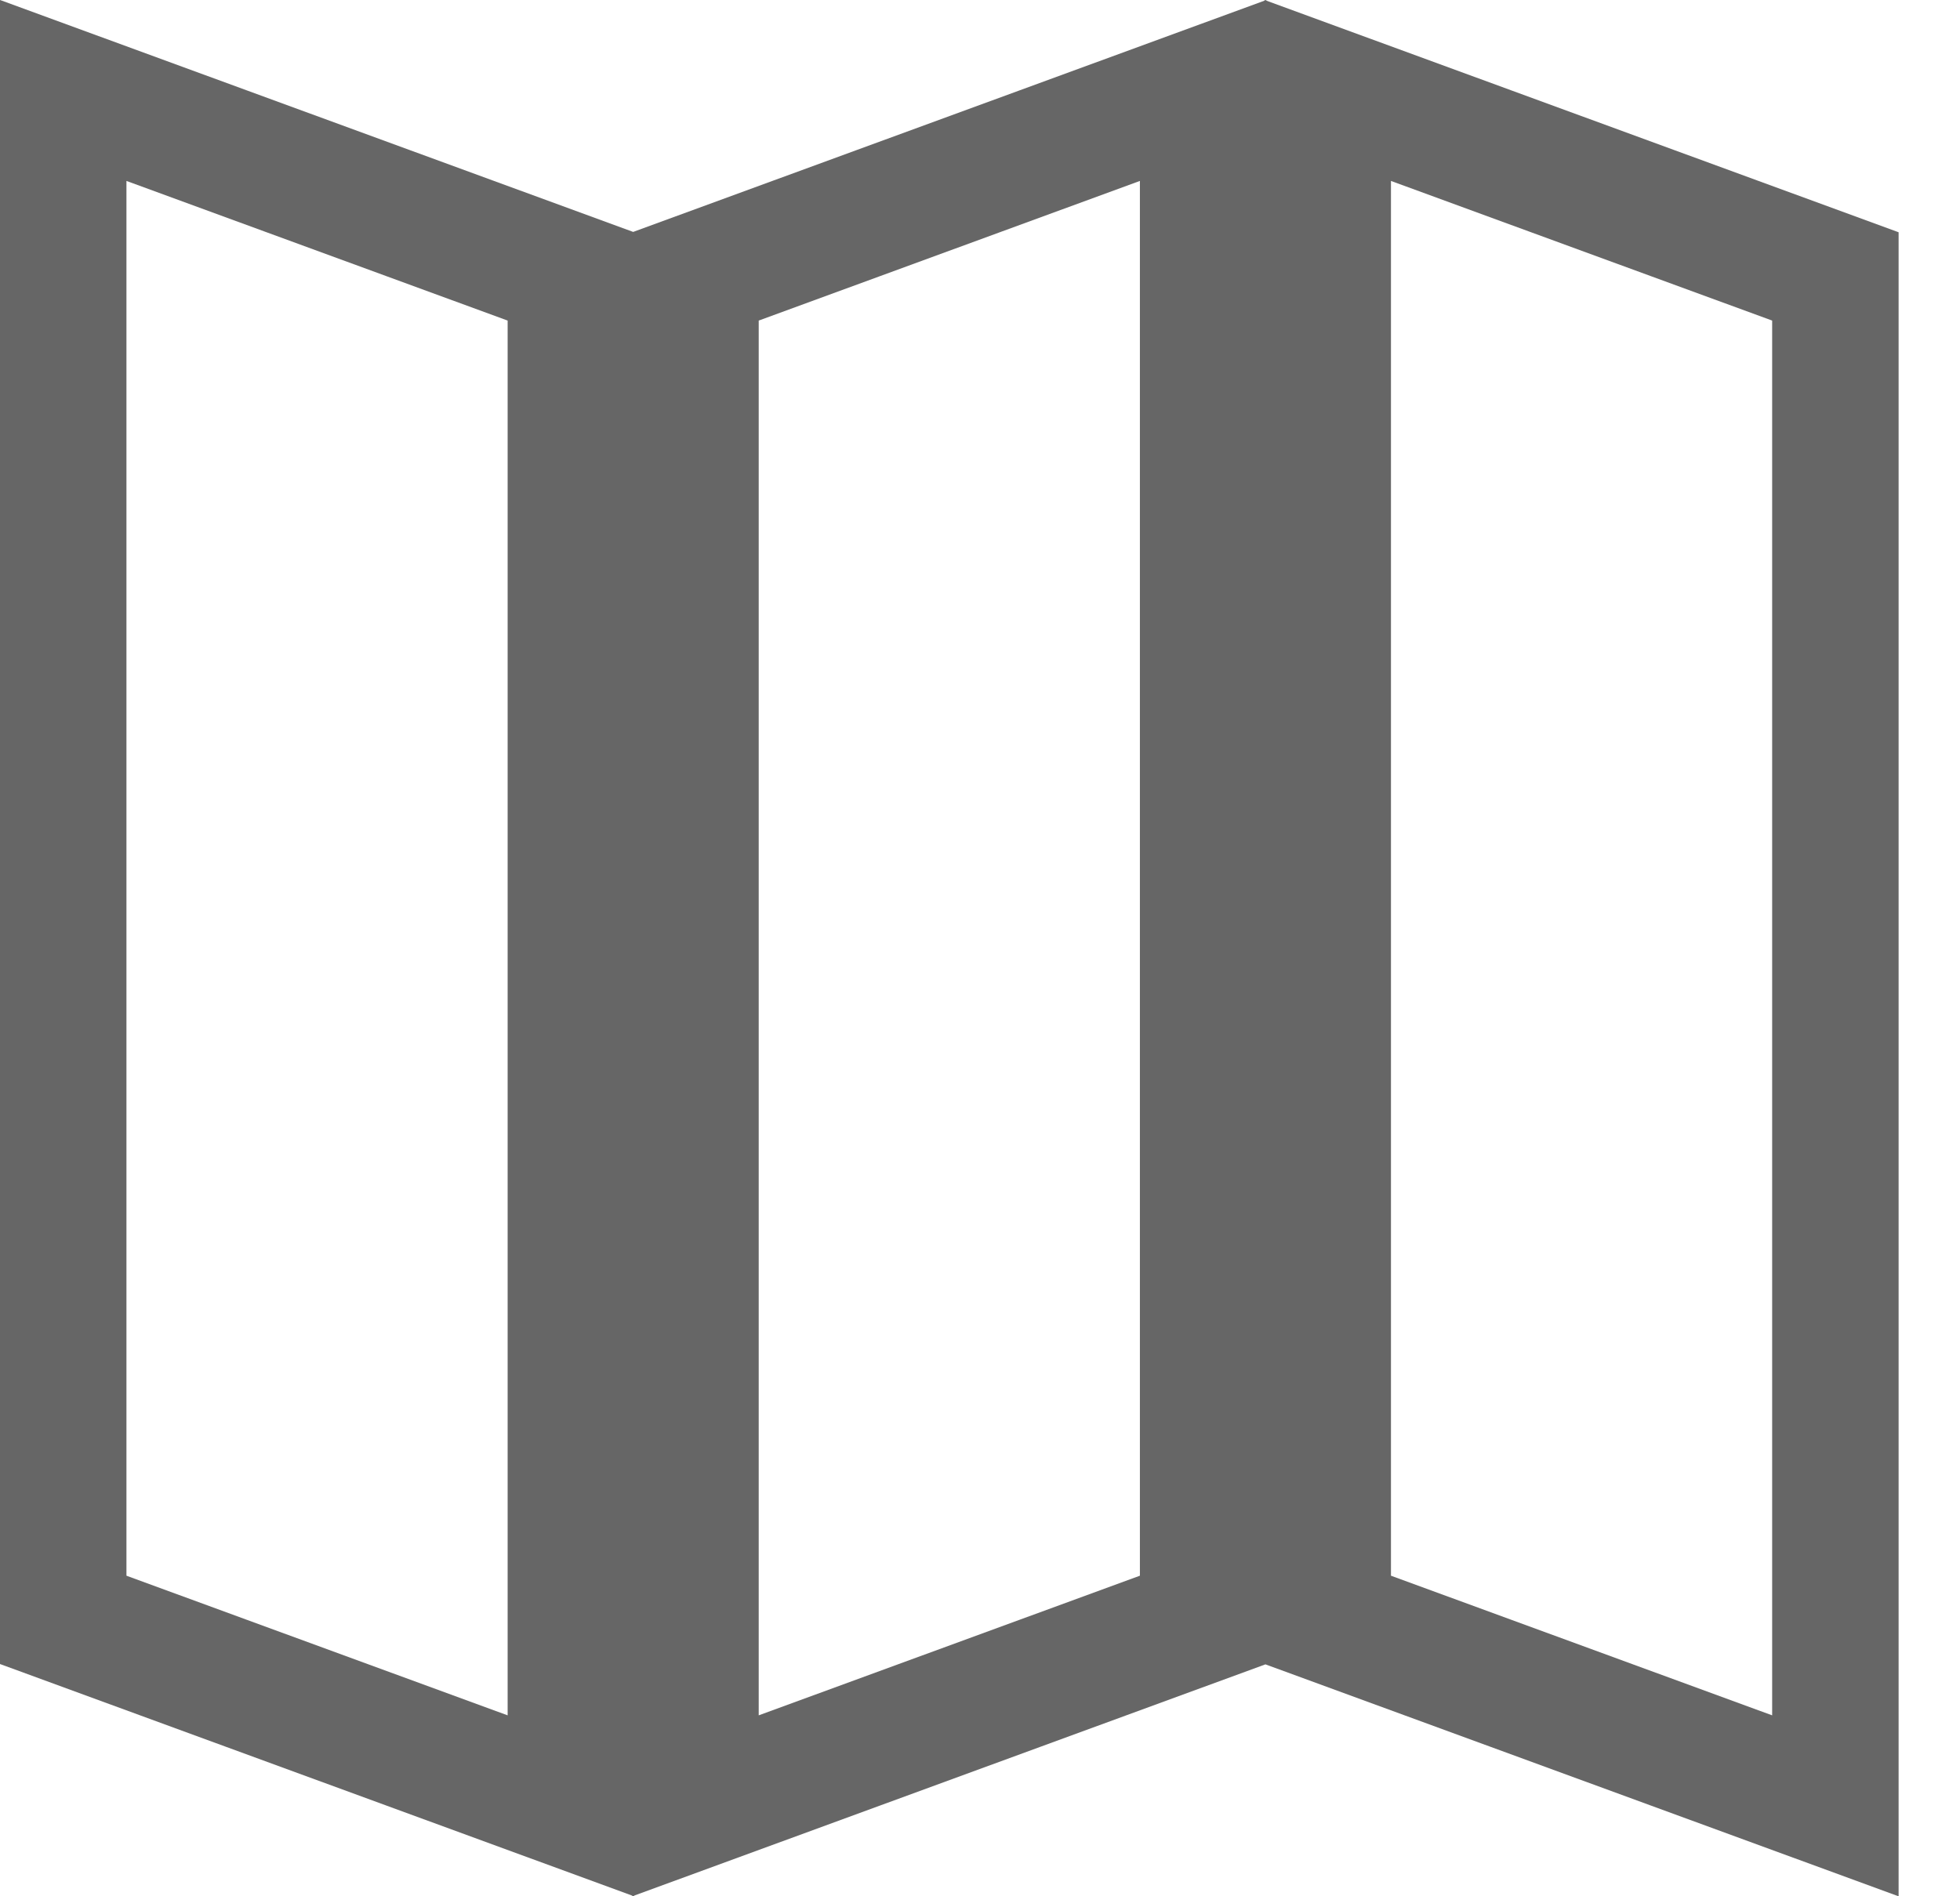 <svg xmlns="http://www.w3.org/2000/svg" width="31" height="30" viewBox="0 0 31 30">
    <g fill="none" fill-rule="evenodd" stroke="#666" stroke-width="2">
        <path d="M9.029 28.569L1 25.627V1.431l8.029 2.942v24.196zM21 1.431l8.029 2.942v24.196L21 25.627V1.431zM19.029 1.431L11 4.373v24.196l8.029-2.942V1.431z"/>
    </g>
</svg>
